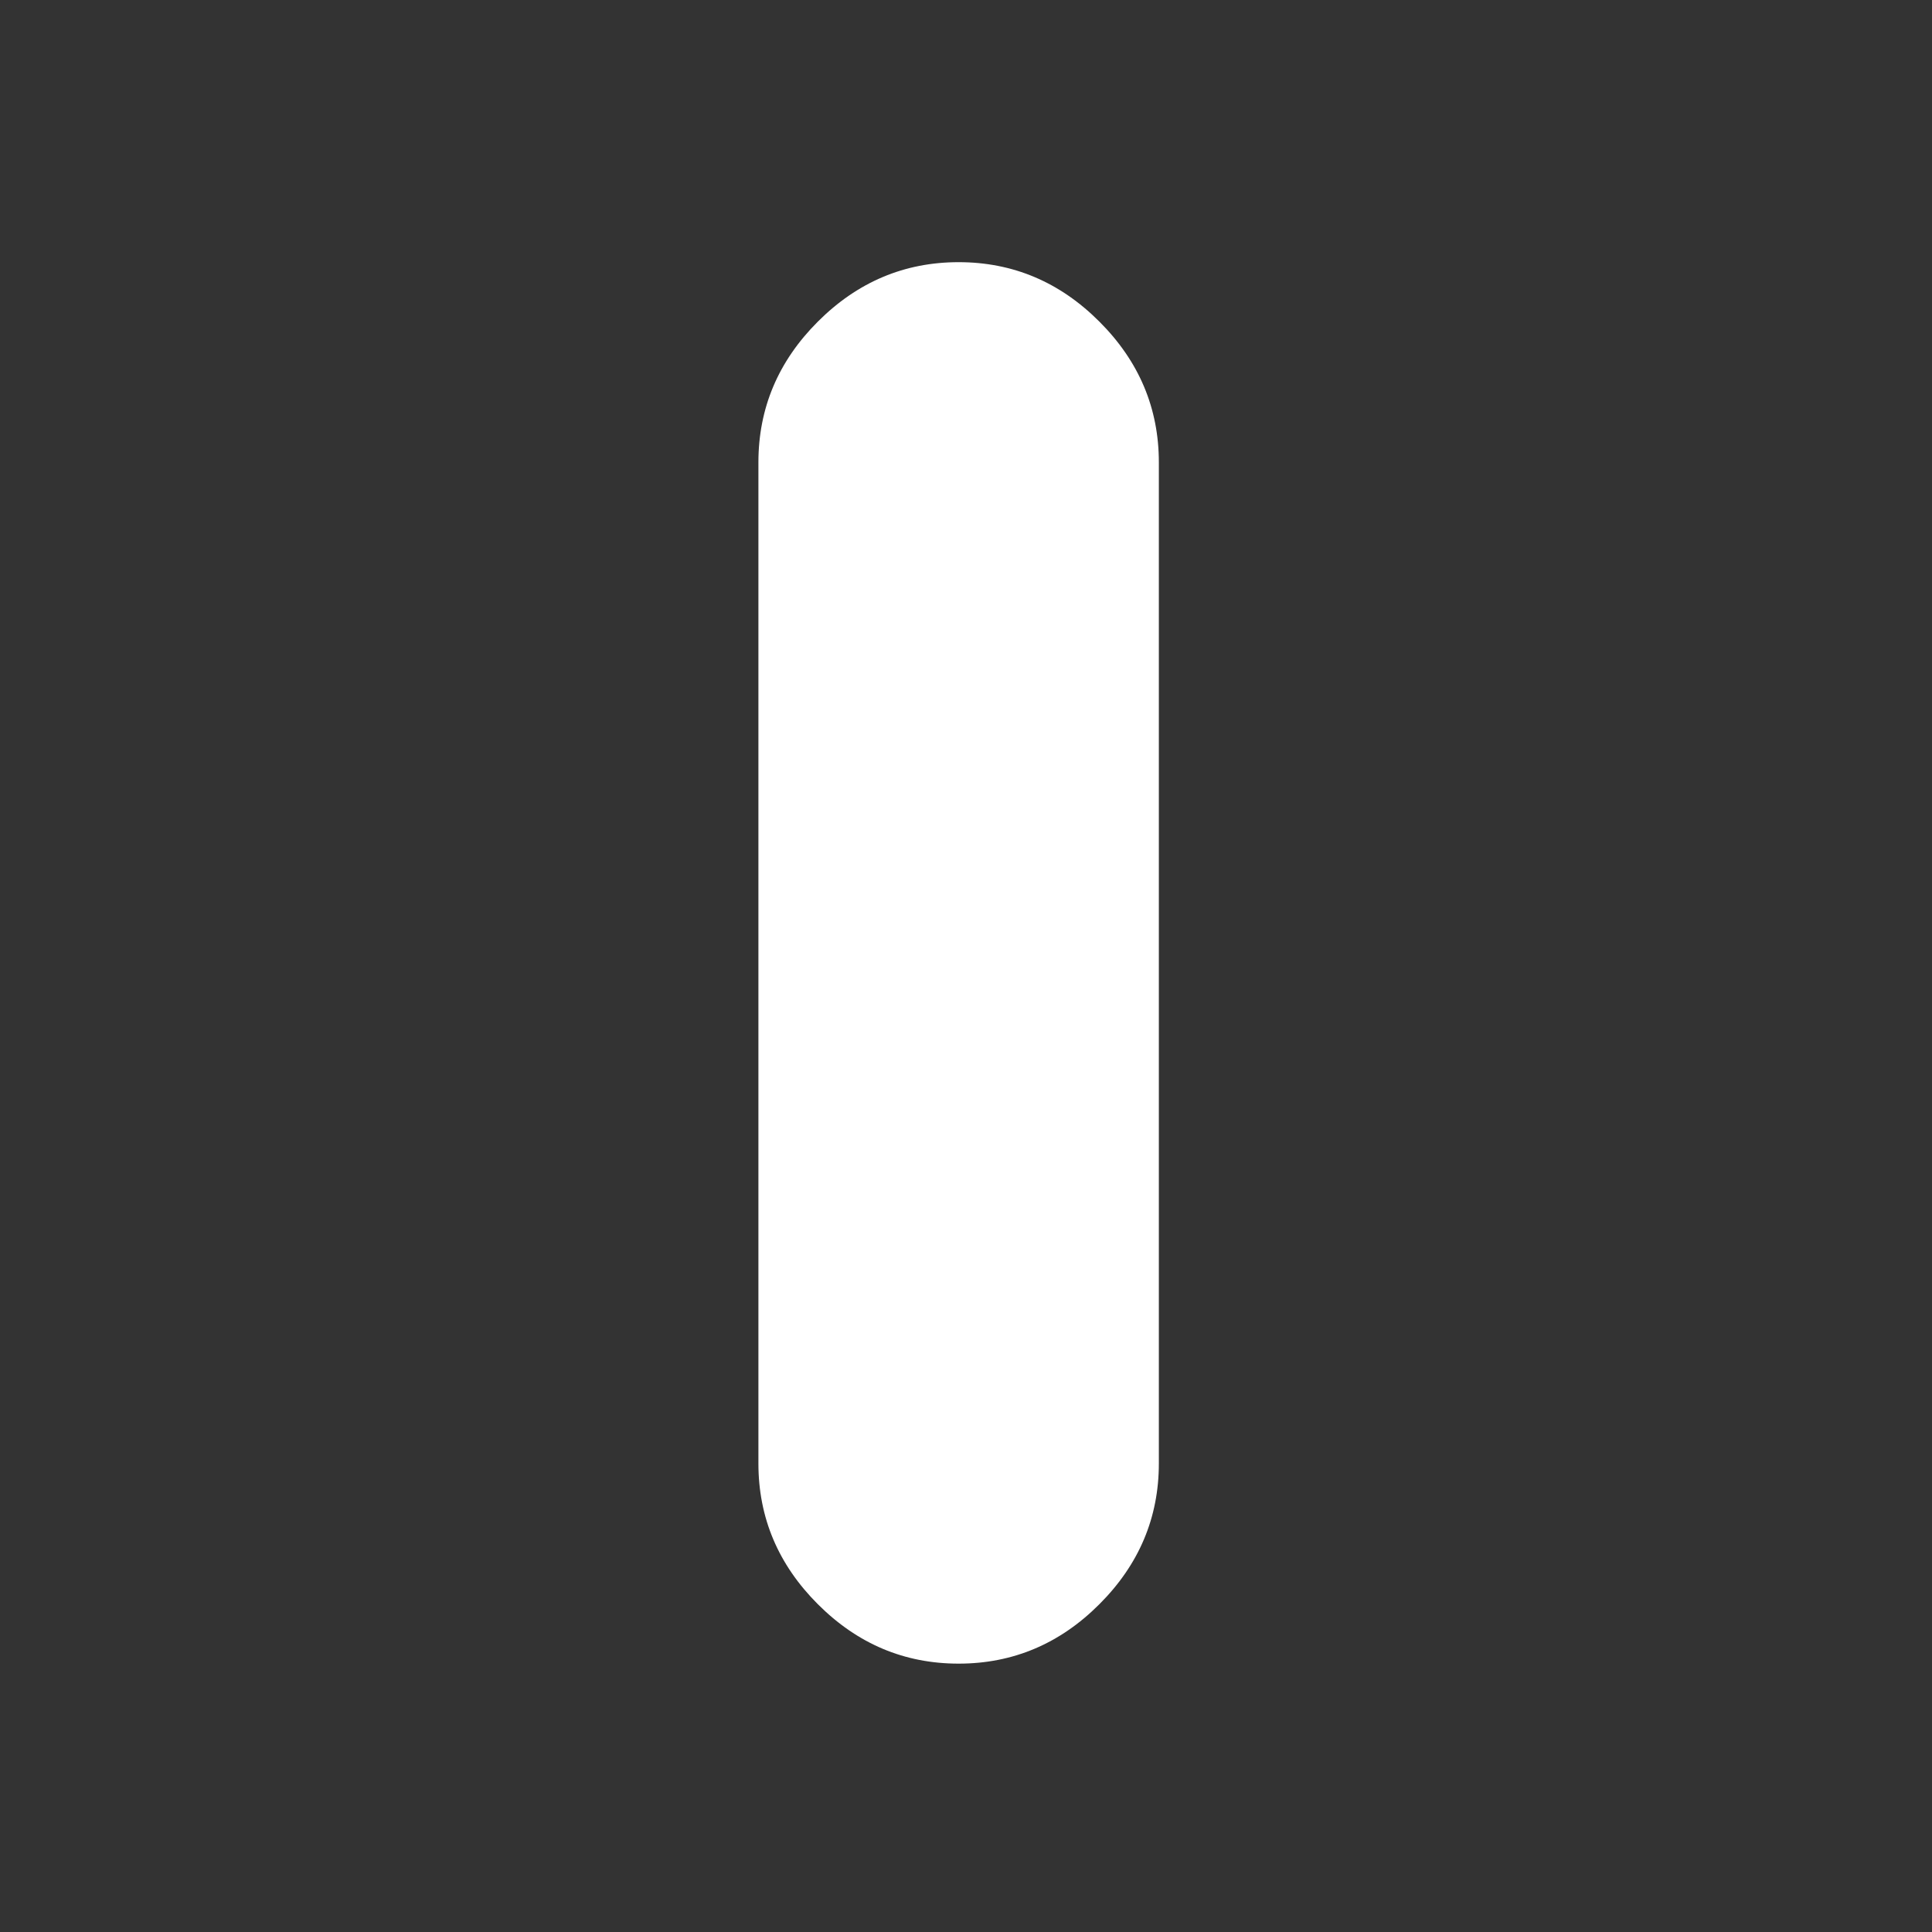 <svg xmlns="http://www.w3.org/2000/svg" viewBox="0 0 22 22"><rect x="0" y="0" width="22" height="22" fill="#333333" stroke="none"/><defs><linearGradient gradientUnits="userSpaceOnUse" y2="517.8" x2="0" y1="545.8"><stop stop-color="#3889e9"/><stop offset="1" stop-color="#5ea5fb"/></linearGradient></defs><circle cx="400.57" cy="531.8" r="14" fill="#5ea5fb" fill-opacity="0" transform="matrix(.57 0 0 .57-217.27-292.04)"/><path d="m292.44 180.9c5.664 0 10.57-2.068 14.705-6.209 4.14-4.138 6.213-9.04 6.213-14.705v-104.58c0-5.666-2.072-10.568-6.213-14.705-4.136-4.142-9.04-6.211-14.705-6.211-5.666 0-10.568 2.072-14.707 6.211-4.14 4.138-6.209 9.04-6.209 14.705v104.58c0 5.664 2.07 10.568 6.209 14.705 4.14 4.142 9.04 6.209 14.707 6.209" transform="matrix(.109 0 0 .109-20.96-.774)" fill="#ffffff"/></svg>